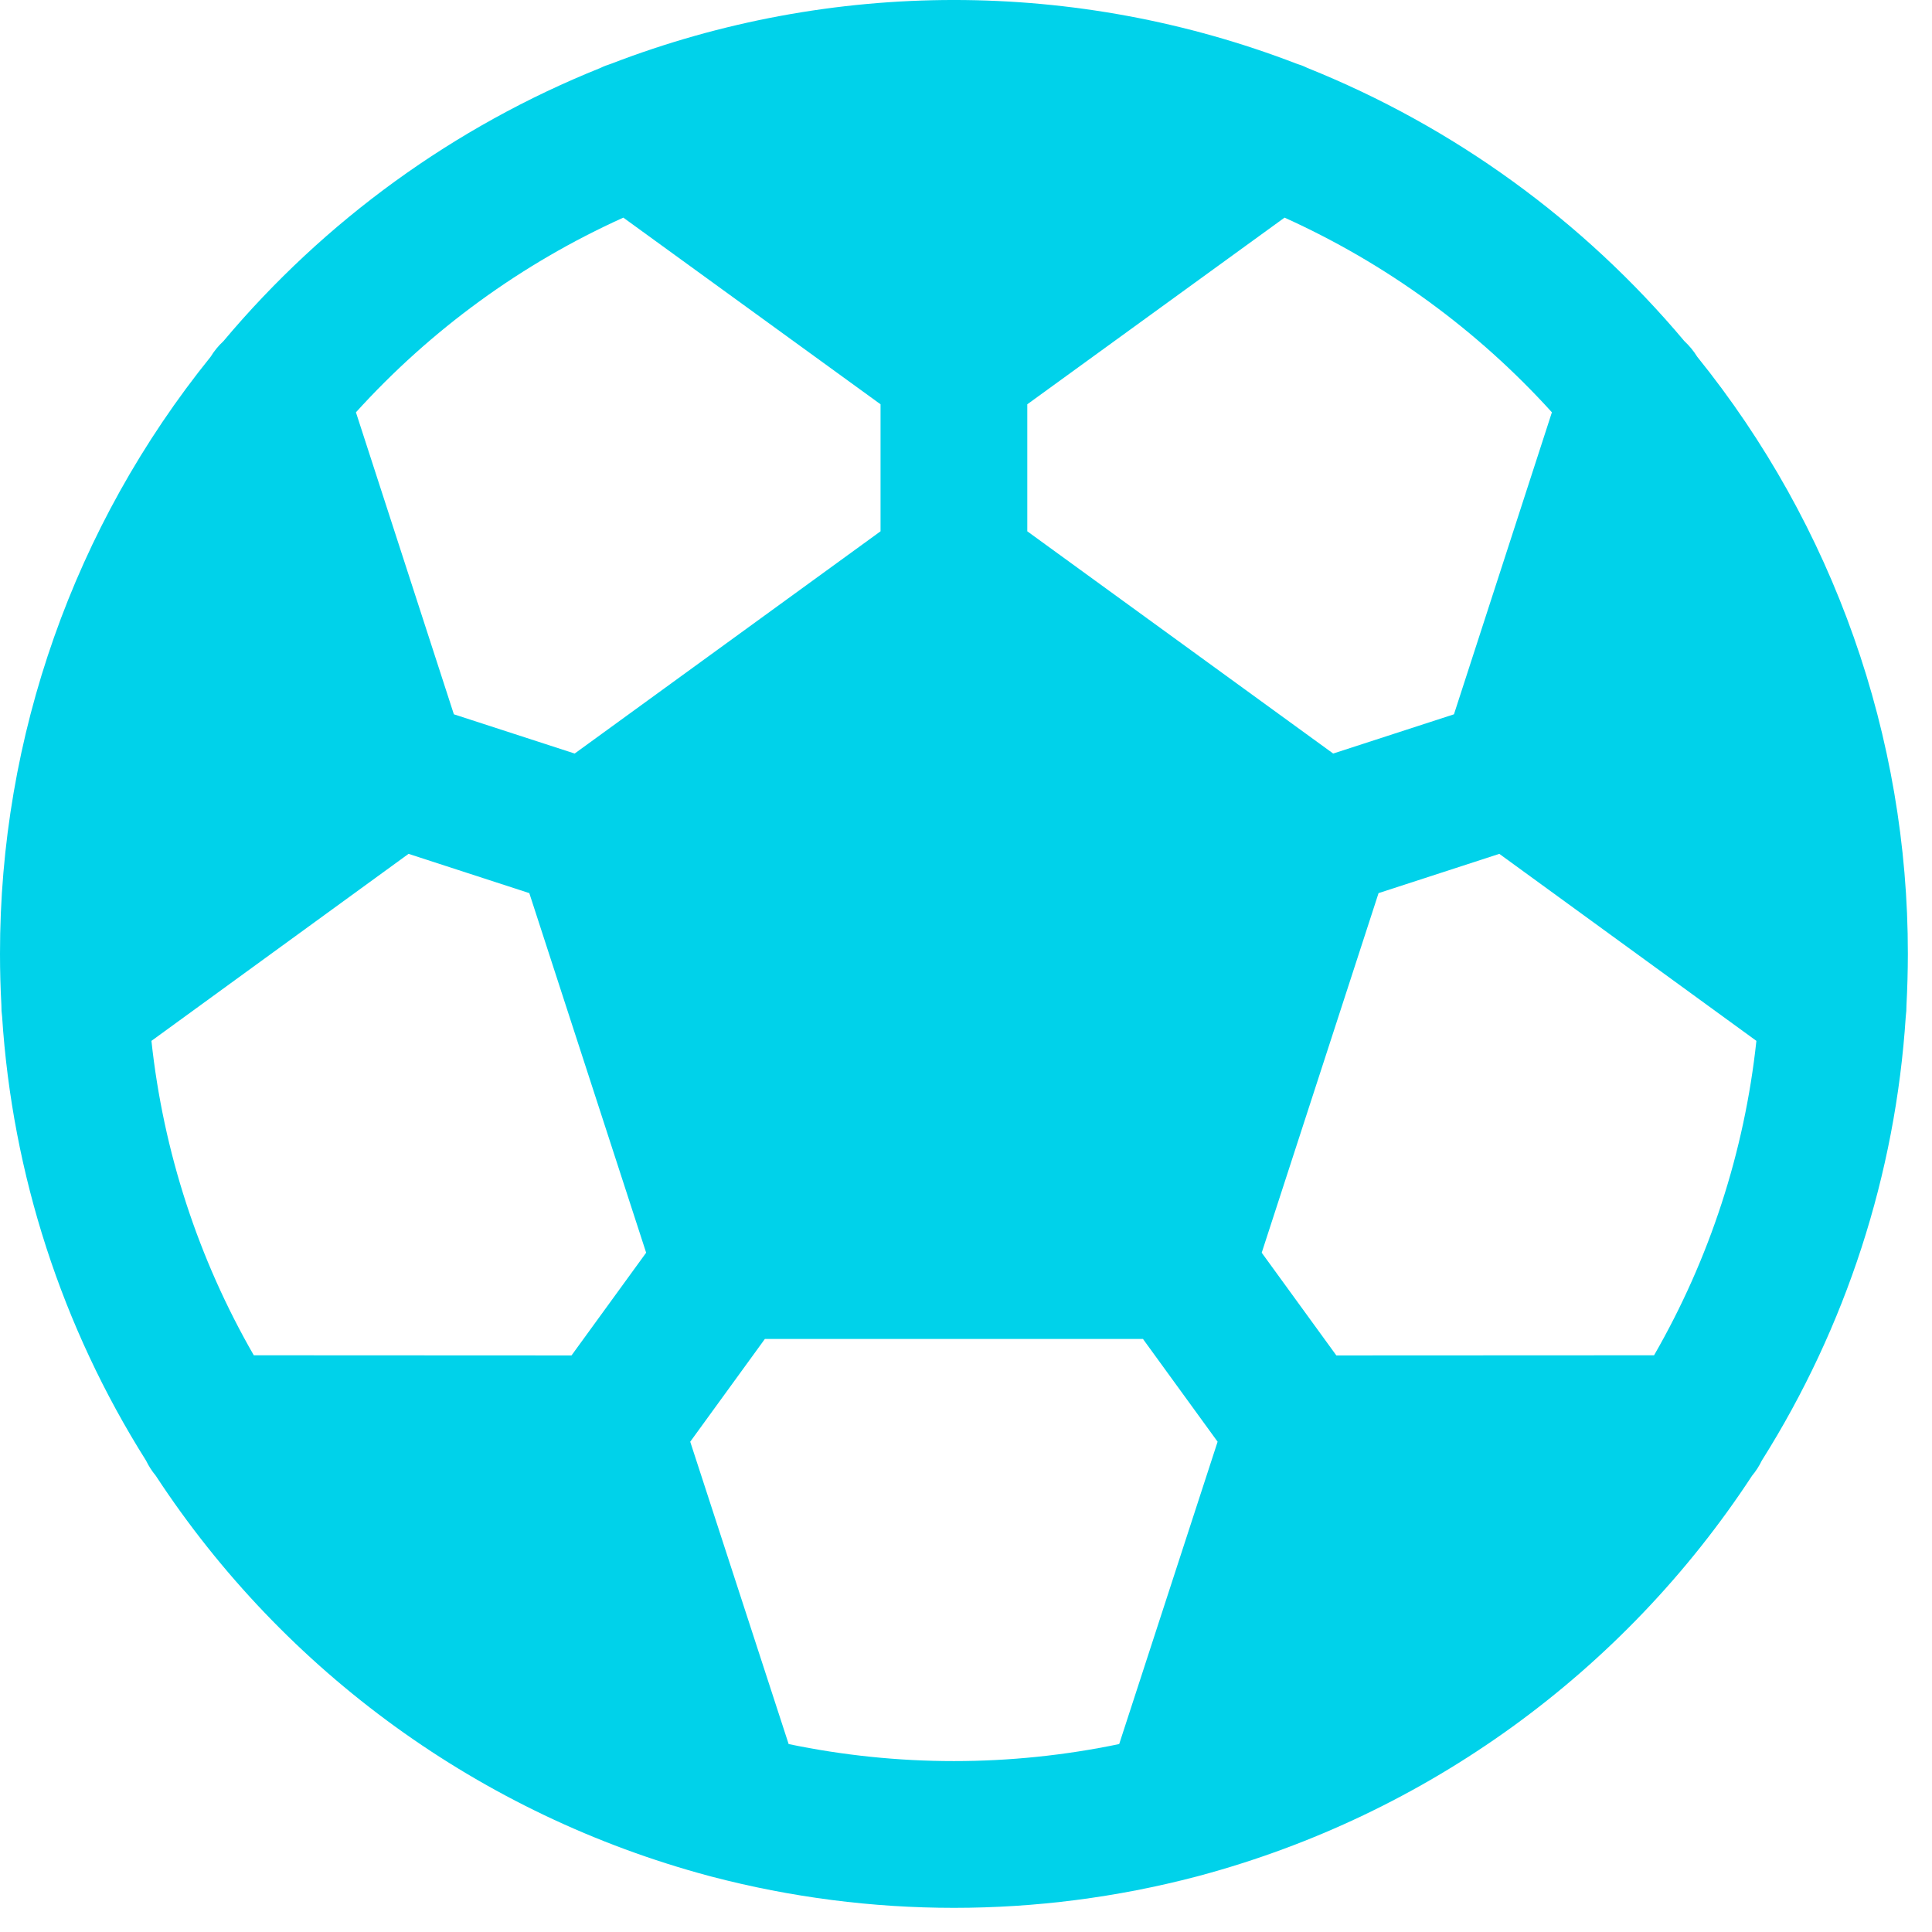 <svg width="65" height="65" viewBox="0 0 65 65" fill="none" xmlns="http://www.w3.org/2000/svg">
<path d="M64.117 34.203C64.134 34.076 64.142 33.949 64.141 33.821C64.171 33.249 64.187 32.673 64.188 32.094C64.194 24.782 61.693 17.69 57.1 12.001C56.981 11.808 56.836 11.632 56.669 11.477C53.261 7.418 48.905 4.26 43.986 2.286C43.873 2.23 43.755 2.184 43.633 2.147C36.206 -0.716 27.981 -0.716 20.554 2.147C20.433 2.184 20.315 2.23 20.201 2.286C15.282 4.26 10.926 7.417 7.518 11.477C7.351 11.631 7.206 11.808 7.088 12.001C2.495 17.69 -0.007 24.782 1.38341e-05 32.094C1.38341e-05 32.674 0.016 33.25 0.047 33.823C0.045 33.95 0.053 34.076 0.071 34.201C0.414 39.507 2.079 44.643 4.914 49.141C5.002 49.322 5.111 49.493 5.24 49.648C9.576 56.268 16.197 61.06 23.841 63.11C23.874 63.121 23.908 63.128 23.942 63.137C29.286 64.537 34.901 64.538 40.245 63.137C40.279 63.128 40.313 63.121 40.347 63.11C47.99 61.06 54.611 56.268 58.947 49.648C59.077 49.493 59.186 49.322 59.273 49.141C62.108 44.643 63.773 39.508 64.117 34.203ZM13.745 28.727L17.808 30.048L21.739 42.146L19.228 45.602L8.539 45.597C6.668 42.348 5.495 38.746 5.095 35.019L13.745 28.727ZM50.443 28.727L59.092 35.019C58.692 38.746 57.52 42.348 55.649 45.597L44.96 45.602L42.449 42.146L46.38 30.048L50.443 28.727ZM52.212 13.872L48.917 24.032L44.854 25.352L34.562 17.875V13.602L43.217 7.322C46.633 8.864 49.695 11.094 52.212 13.872ZM20.971 7.322L29.625 13.602V17.875L19.334 25.352L15.27 24.032L11.975 13.872C14.492 11.094 17.554 8.864 20.971 7.322ZM26.533 58.677L23.222 48.505L25.733 45.048H38.454L40.965 48.505L37.654 58.677C33.987 59.441 30.201 59.441 26.533 58.677Z" fill="#00D2EA"/>
</svg>
